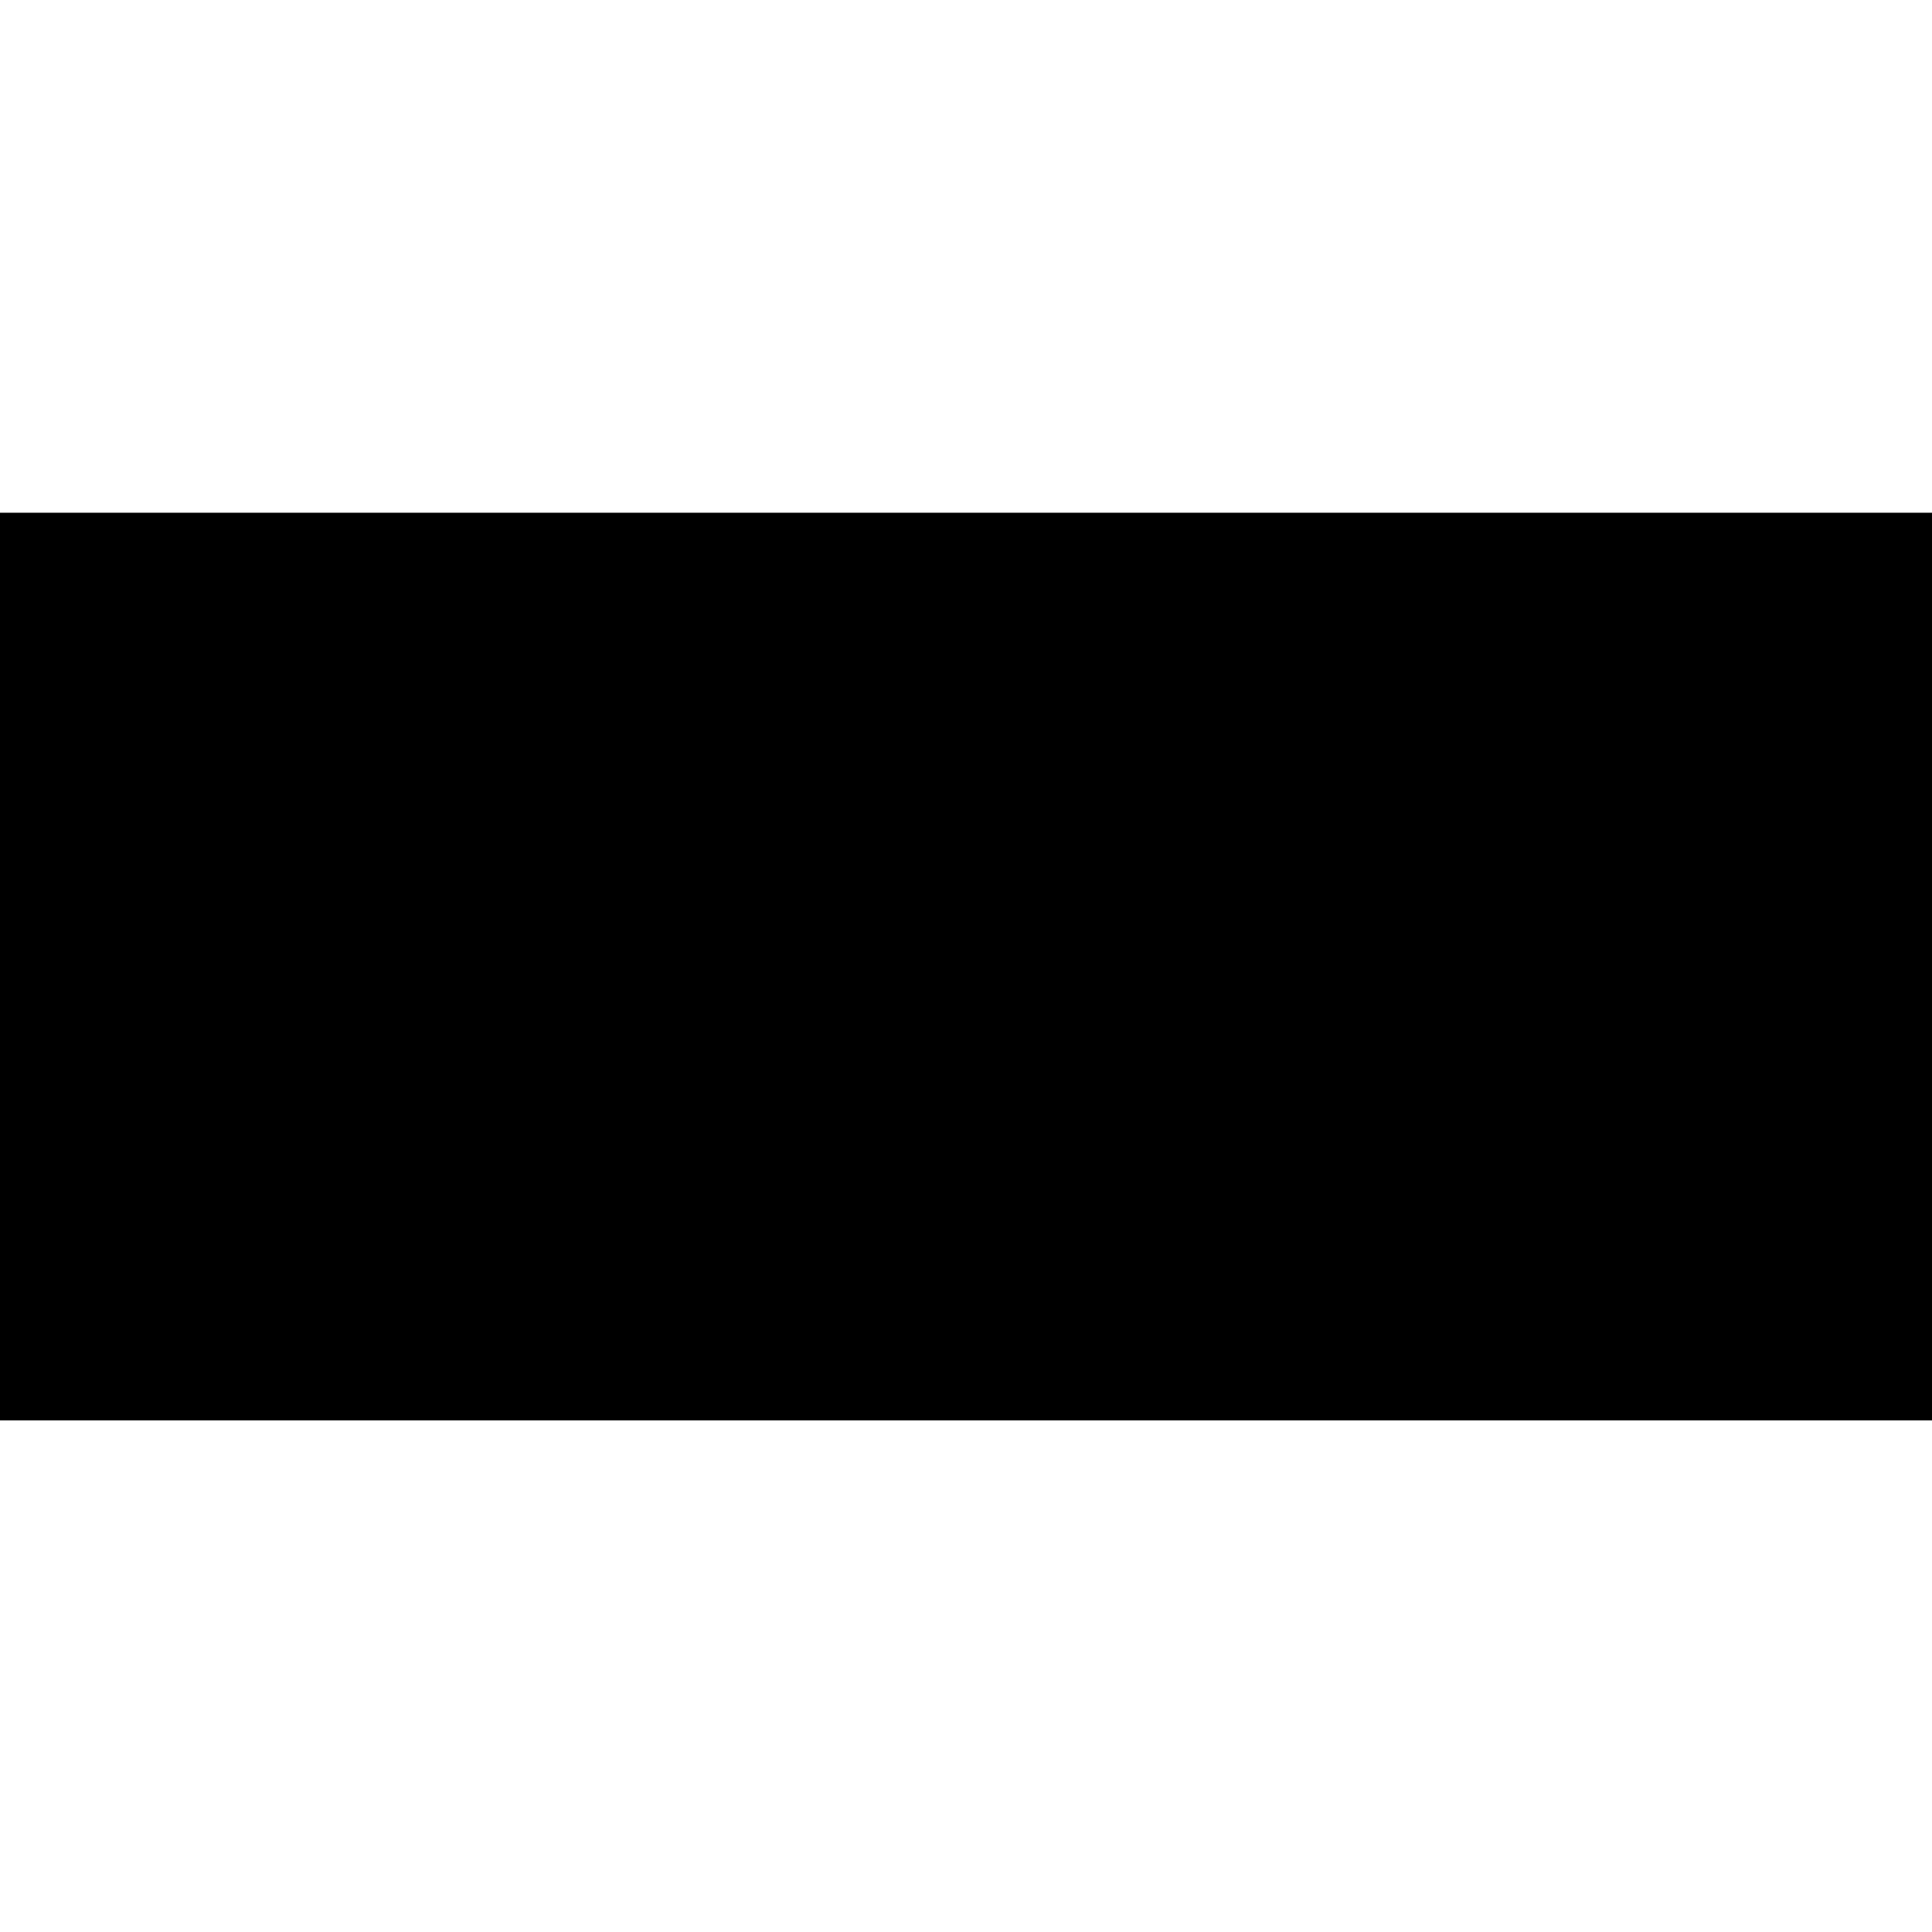 <?xml version="1.0" standalone="no"?>
<!DOCTYPE svg PUBLIC "-//W3C//DTD SVG 20010904//EN"
 "http://www.w3.org/TR/2001/REC-SVG-20010904/DTD/svg10.dtd">
<svg version="1.0" xmlns="http://www.w3.org/2000/svg"
 width="1722pt" height="1722pt" viewBox="0 0 1722 1722"
 preserveAspectRatio="xMidYMid meet">
<g transform="translate(0,1722) scale(0.1,-0.1)"
fill="#000000" stroke="none">
<path d="M0 8605 l0 -4045 8610 0 8610 0 0 4045 0 4045 -8610 0 -8610 0 0
-4045z"/>
</g>
</svg>

